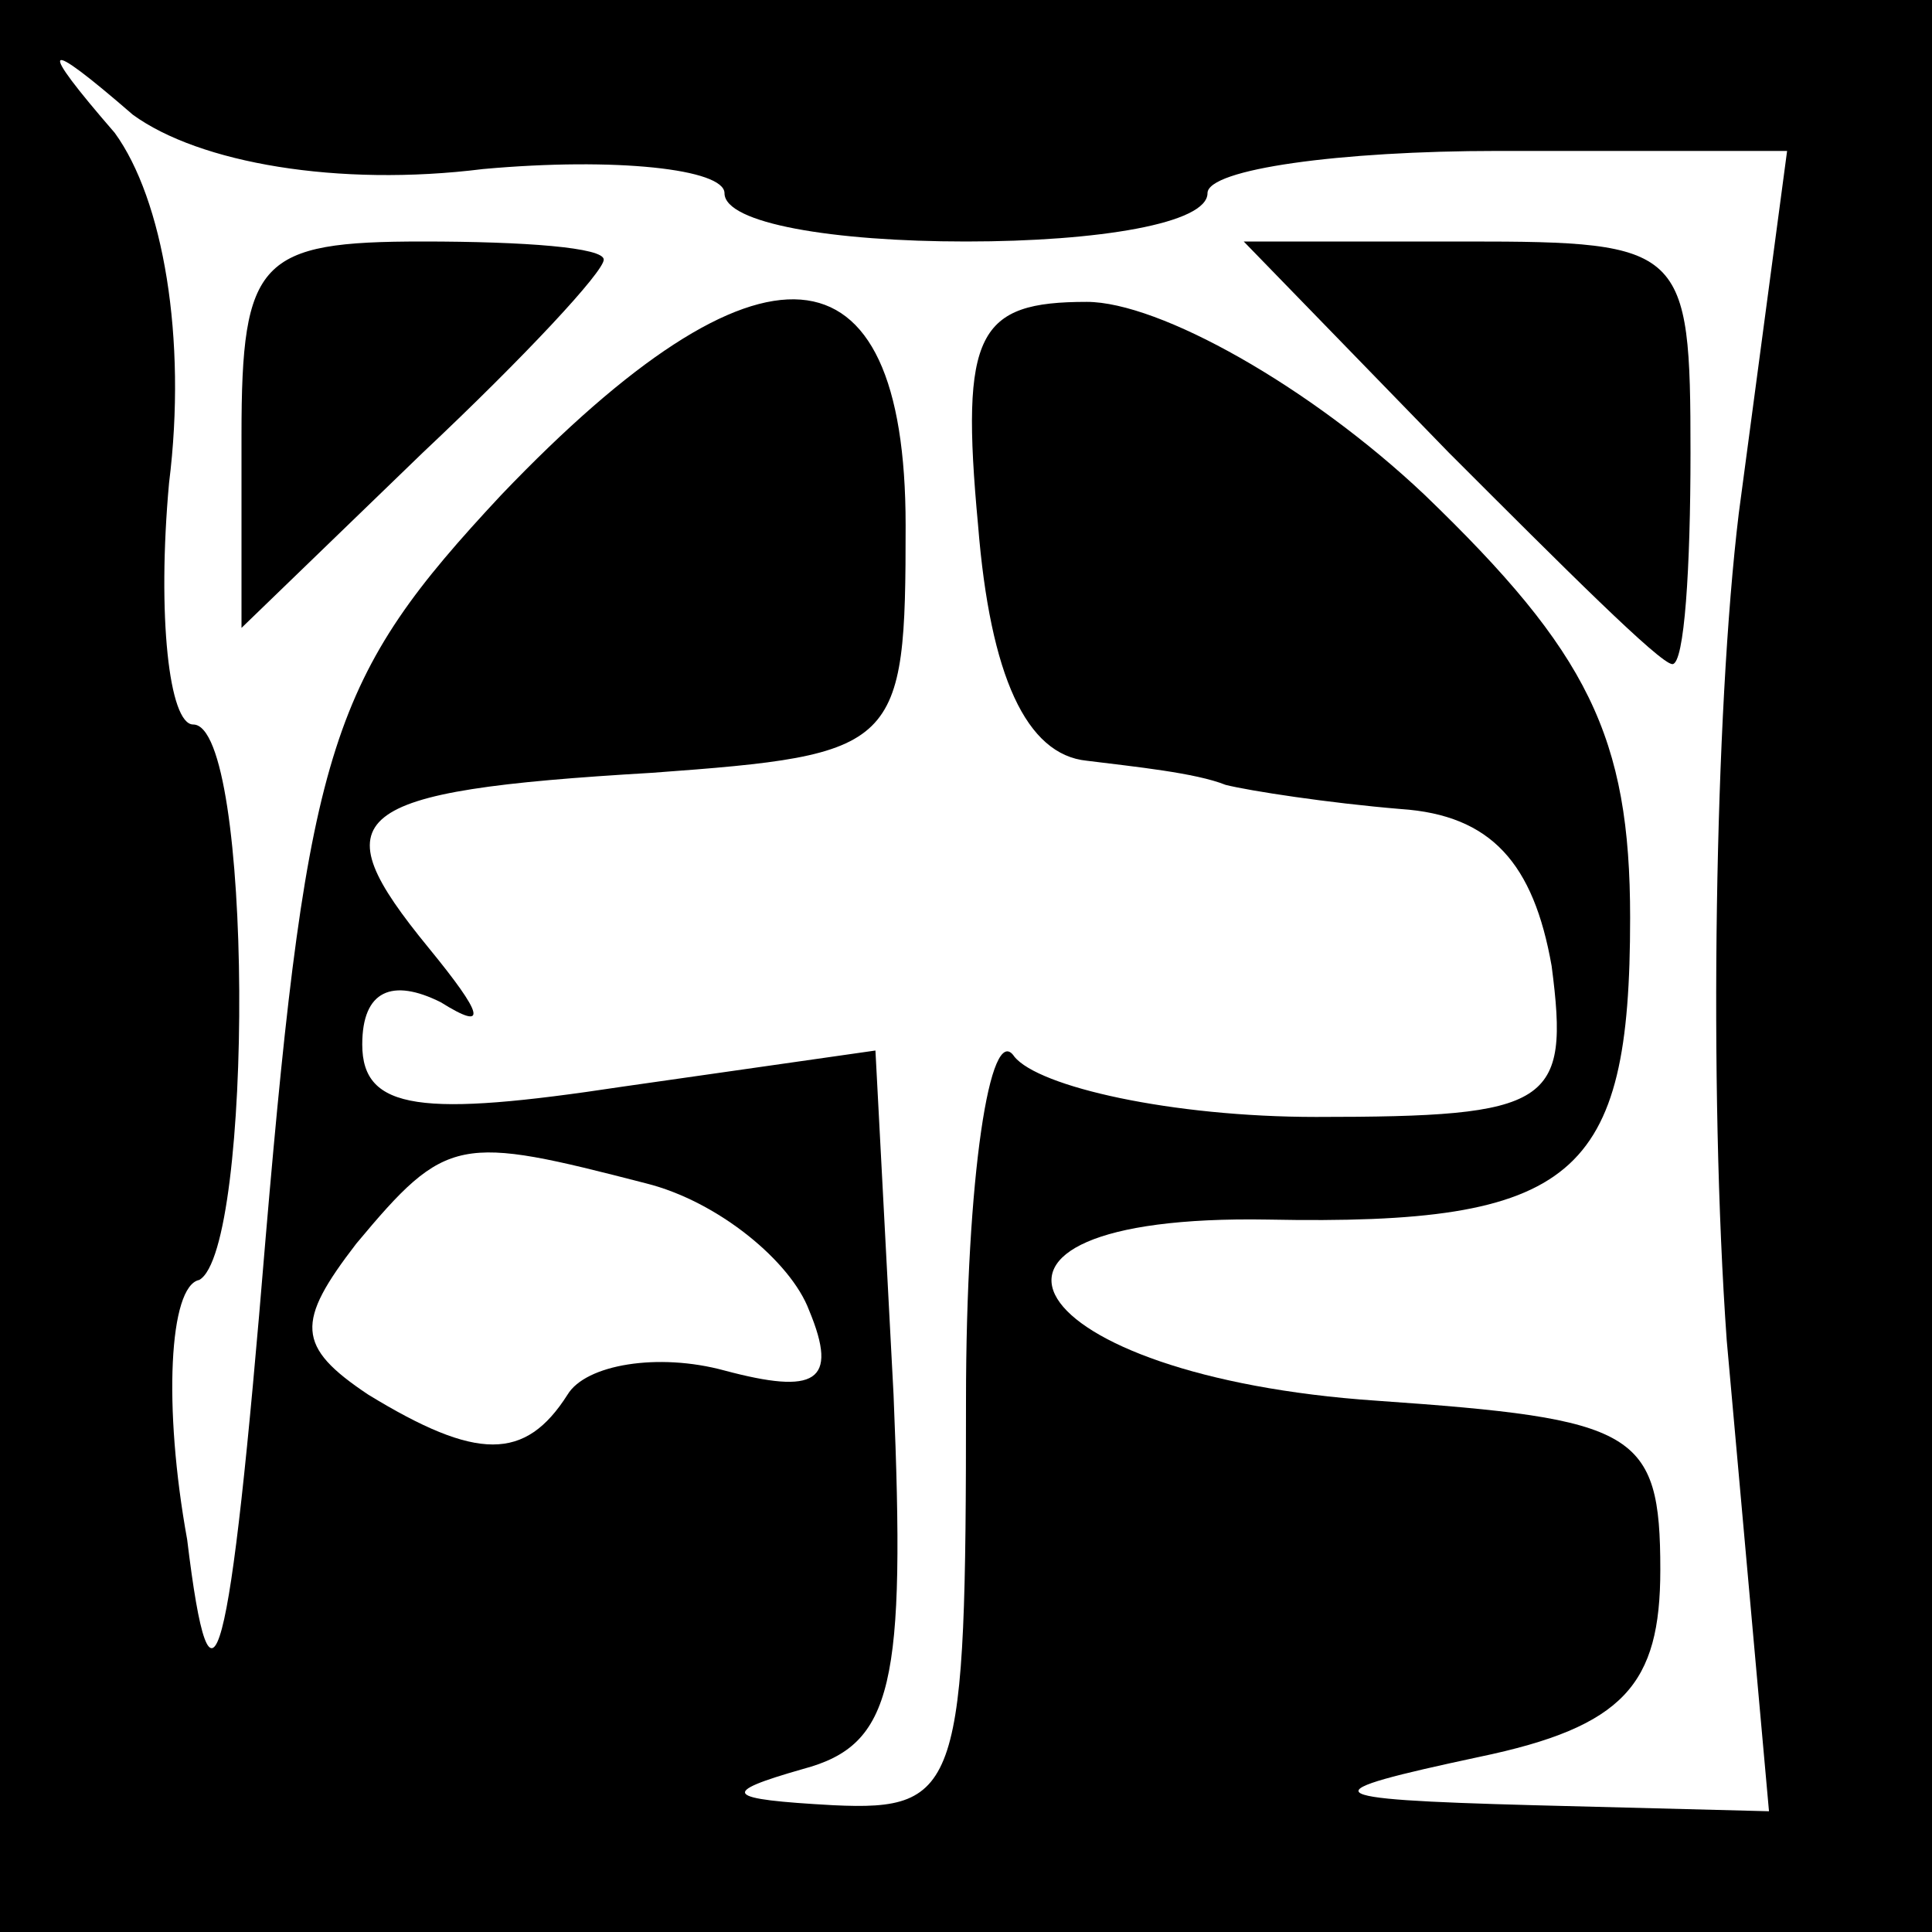 <?xml version="1.0" standalone="no"?>
<!DOCTYPE svg PUBLIC "-//W3C//DTD SVG 20010904//EN"
 "http://www.w3.org/TR/2001/REC-SVG-20010904/DTD/svg10.dtd">
<svg version="1.0" xmlns="http://www.w3.org/2000/svg"
 width="32pt" height="32pt" viewBox="0 0 32 32"
 preserveAspectRatio="xMidYMid meet">
<rect x="0" y="0" width="32" height="32" fill="#808080" stroke="none"/>
<g transform="translate(0,32) scale(0.1,-0.1)"
fill="#000000" stroke="none">
<path fill="#000000" stroke="none" d="M0 160 l0 -160 160 0 160 0 0 160 0
160 -160 0 -160 0 0 -160z"/>
<path fill="#ffffff" stroke="none" d="M80 292 c22 2 40 0 40 -4 0 -5 18 -8
40 -8 22 0 40 3 40 8 0 4 22 7 48 7 l48 0 -8 -60 c-4 -33 -5 -95 -2 -137 l7
-78 -39 1 c-37 1 -37 2 -9 8 24 5 30 12 30 31 0 23 -4 25 -47 28 -59 4 -76 31
-18 30 51 -1 60 7 60 50 0 30 -7 44 -34 70 -19 18 -44 32 -56 32 -18 0 -21 -5
-18 -37 2 -25 8 -38 18 -39 8 -1 18 -2 23 -4 4 -1 17 -3 29 -4 15 -1 22 -9 25
-26 3 -23 0 -25 -39 -25 -24 0 -46 5 -50 10 -4 6 -8 -20 -8 -57 0 -64 -1 -68
-22 -67 -18 1 -19 2 -5 6 15 4 17 14 15 62 l-3 57 -42 -6 c-33 -5 -43 -4 -43
7 0 9 5 11 13 7 8 -5 7 -2 -2 9 -18 22 -14 26 37 29 41 3 42 4 42 41 0 48 -24
50 -67 5 -28 -30 -32 -41 -39 -123 -6 -73 -9 -83 -13 -50 -4 22 -3 42 2 43 9
5 9 92 -1 92 -4 0 -6 18 -4 40 3 24 -1 47 -9 58 -13 15 -12 16 3 3 11 -8 34
-12 58 -9z"/>
<path fill="#ffffff" stroke="none" d="M107 124 c12 -3 24 -13 27 -21 5 -12 1
-14 -14 -10 -11 3 -23 1 -26 -4 -7 -11 -15 -11 -33 0 -12 8 -12 12 -2 25 15
18 17 18 48 10z"/>
<path fill="#000000" stroke="none" d="M40 248 l0 -32 30 29 c17 16 30 30 30
32 0 2 -13 3 -30 3 -27 0 -30 -3 -30 -32z"/>
<path fill="#000000" stroke="none" d="M240 245 c19 -19 35 -35 37 -35 2 0 3
16 3 35 0 34 -1 35 -37 35 l-37 0 34 -35z"/>
</g>
</svg>
